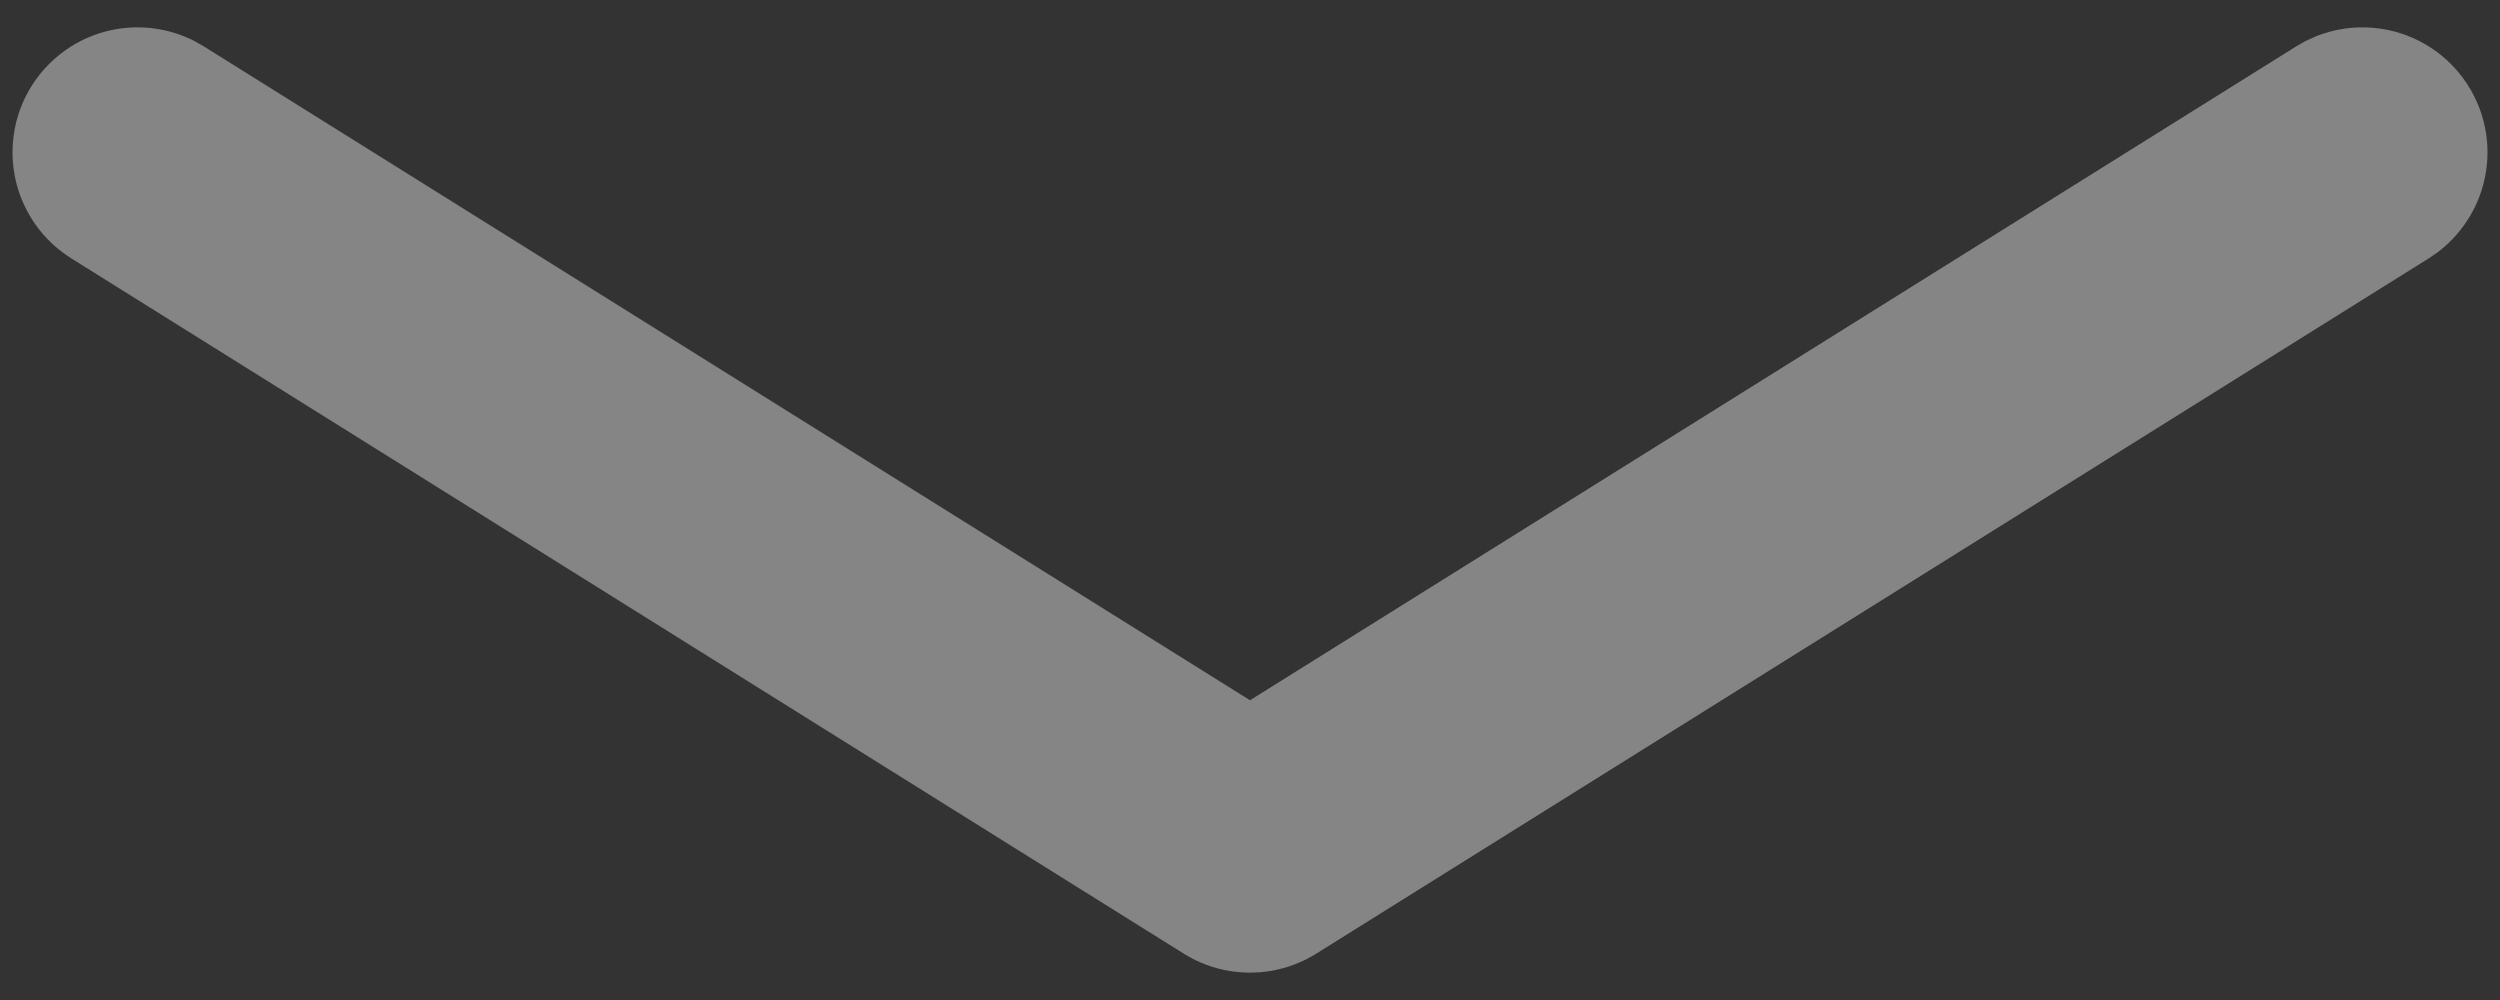 <?xml version="1.0" standalone="no"?><!DOCTYPE svg PUBLIC "-//W3C//DTD SVG 1.1//EN" "http://www.w3.org/Graphics/SVG/1.1/DTD/svg11.dtd"><svg width="100%" height="100%" viewBox="0 0 100 40" version="1.1" xmlns="http://www.w3.org/2000/svg" xmlns:xlink="http://www.w3.org/1999/xlink" xml:space="preserve" style="fill-rule:evenodd;clip-rule:evenodd;stroke-linejoin:round;stroke-miterlimit:1.414;"><rect x="0" y="0" width="100" height="40" fill="#333333" stroke="none"/><g id="arrow Canvas"><path id="arrow" d="M50,38.906c-0.133,-0.005 -0.266,-0.005 -0.399,-0.016c-0.397,-0.031 -0.791,-0.111 -1.17,-0.236c-0.253,-0.084 -0.498,-0.187 -0.735,-0.31c-0.118,-0.061 -0.231,-0.132 -0.346,-0.198l-44.5,-27.812c-0.114,-0.078 -0.231,-0.151 -0.341,-0.234c-0.221,-0.165 -0.428,-0.347 -0.619,-0.547c-0.669,-0.697 -1.126,-1.587 -1.304,-2.537c-0.153,-0.814 -0.1,-1.662 0.153,-2.45c0.211,-0.657 0.558,-1.267 1.015,-1.784c0.274,-0.31 0.586,-0.585 0.928,-0.818c0.455,-0.311 0.962,-0.546 1.493,-0.692c0.532,-0.146 1.087,-0.203 1.638,-0.168c0.55,0.034 1.094,0.16 1.603,0.371c0.34,0.141 0.415,0.197 0.734,0.379l41.85,26.156l41.85,-26.156l0.359,-0.205c0.333,-0.154 0.413,-0.204 0.763,-0.316c0.525,-0.169 1.077,-0.249 1.629,-0.238c0.413,0.008 0.825,0.068 1.224,0.177c0.664,0.183 1.289,0.504 1.825,0.939c0.643,0.521 1.151,1.202 1.468,1.967c0.212,0.509 0.338,1.053 0.372,1.603c0.035,0.55 -0.023,1.106 -0.169,1.637c-0.256,0.933 -0.785,1.781 -1.509,2.422c-0.276,0.243 -0.359,0.287 -0.662,0.494l-44.5,27.812c-0.115,0.066 -0.228,0.137 -0.346,0.198c-0.237,0.123 -0.482,0.226 -0.735,0.31c-0.253,0.083 -0.512,0.146 -0.774,0.189c-0.132,0.021 -0.264,0.031 -0.396,0.047c-0.133,0.006 -0.266,0.011 -0.399,0.016Z" style="fill:#fff;fill-opacity:0.4;fill-rule:nonzero;"/></g></svg>
